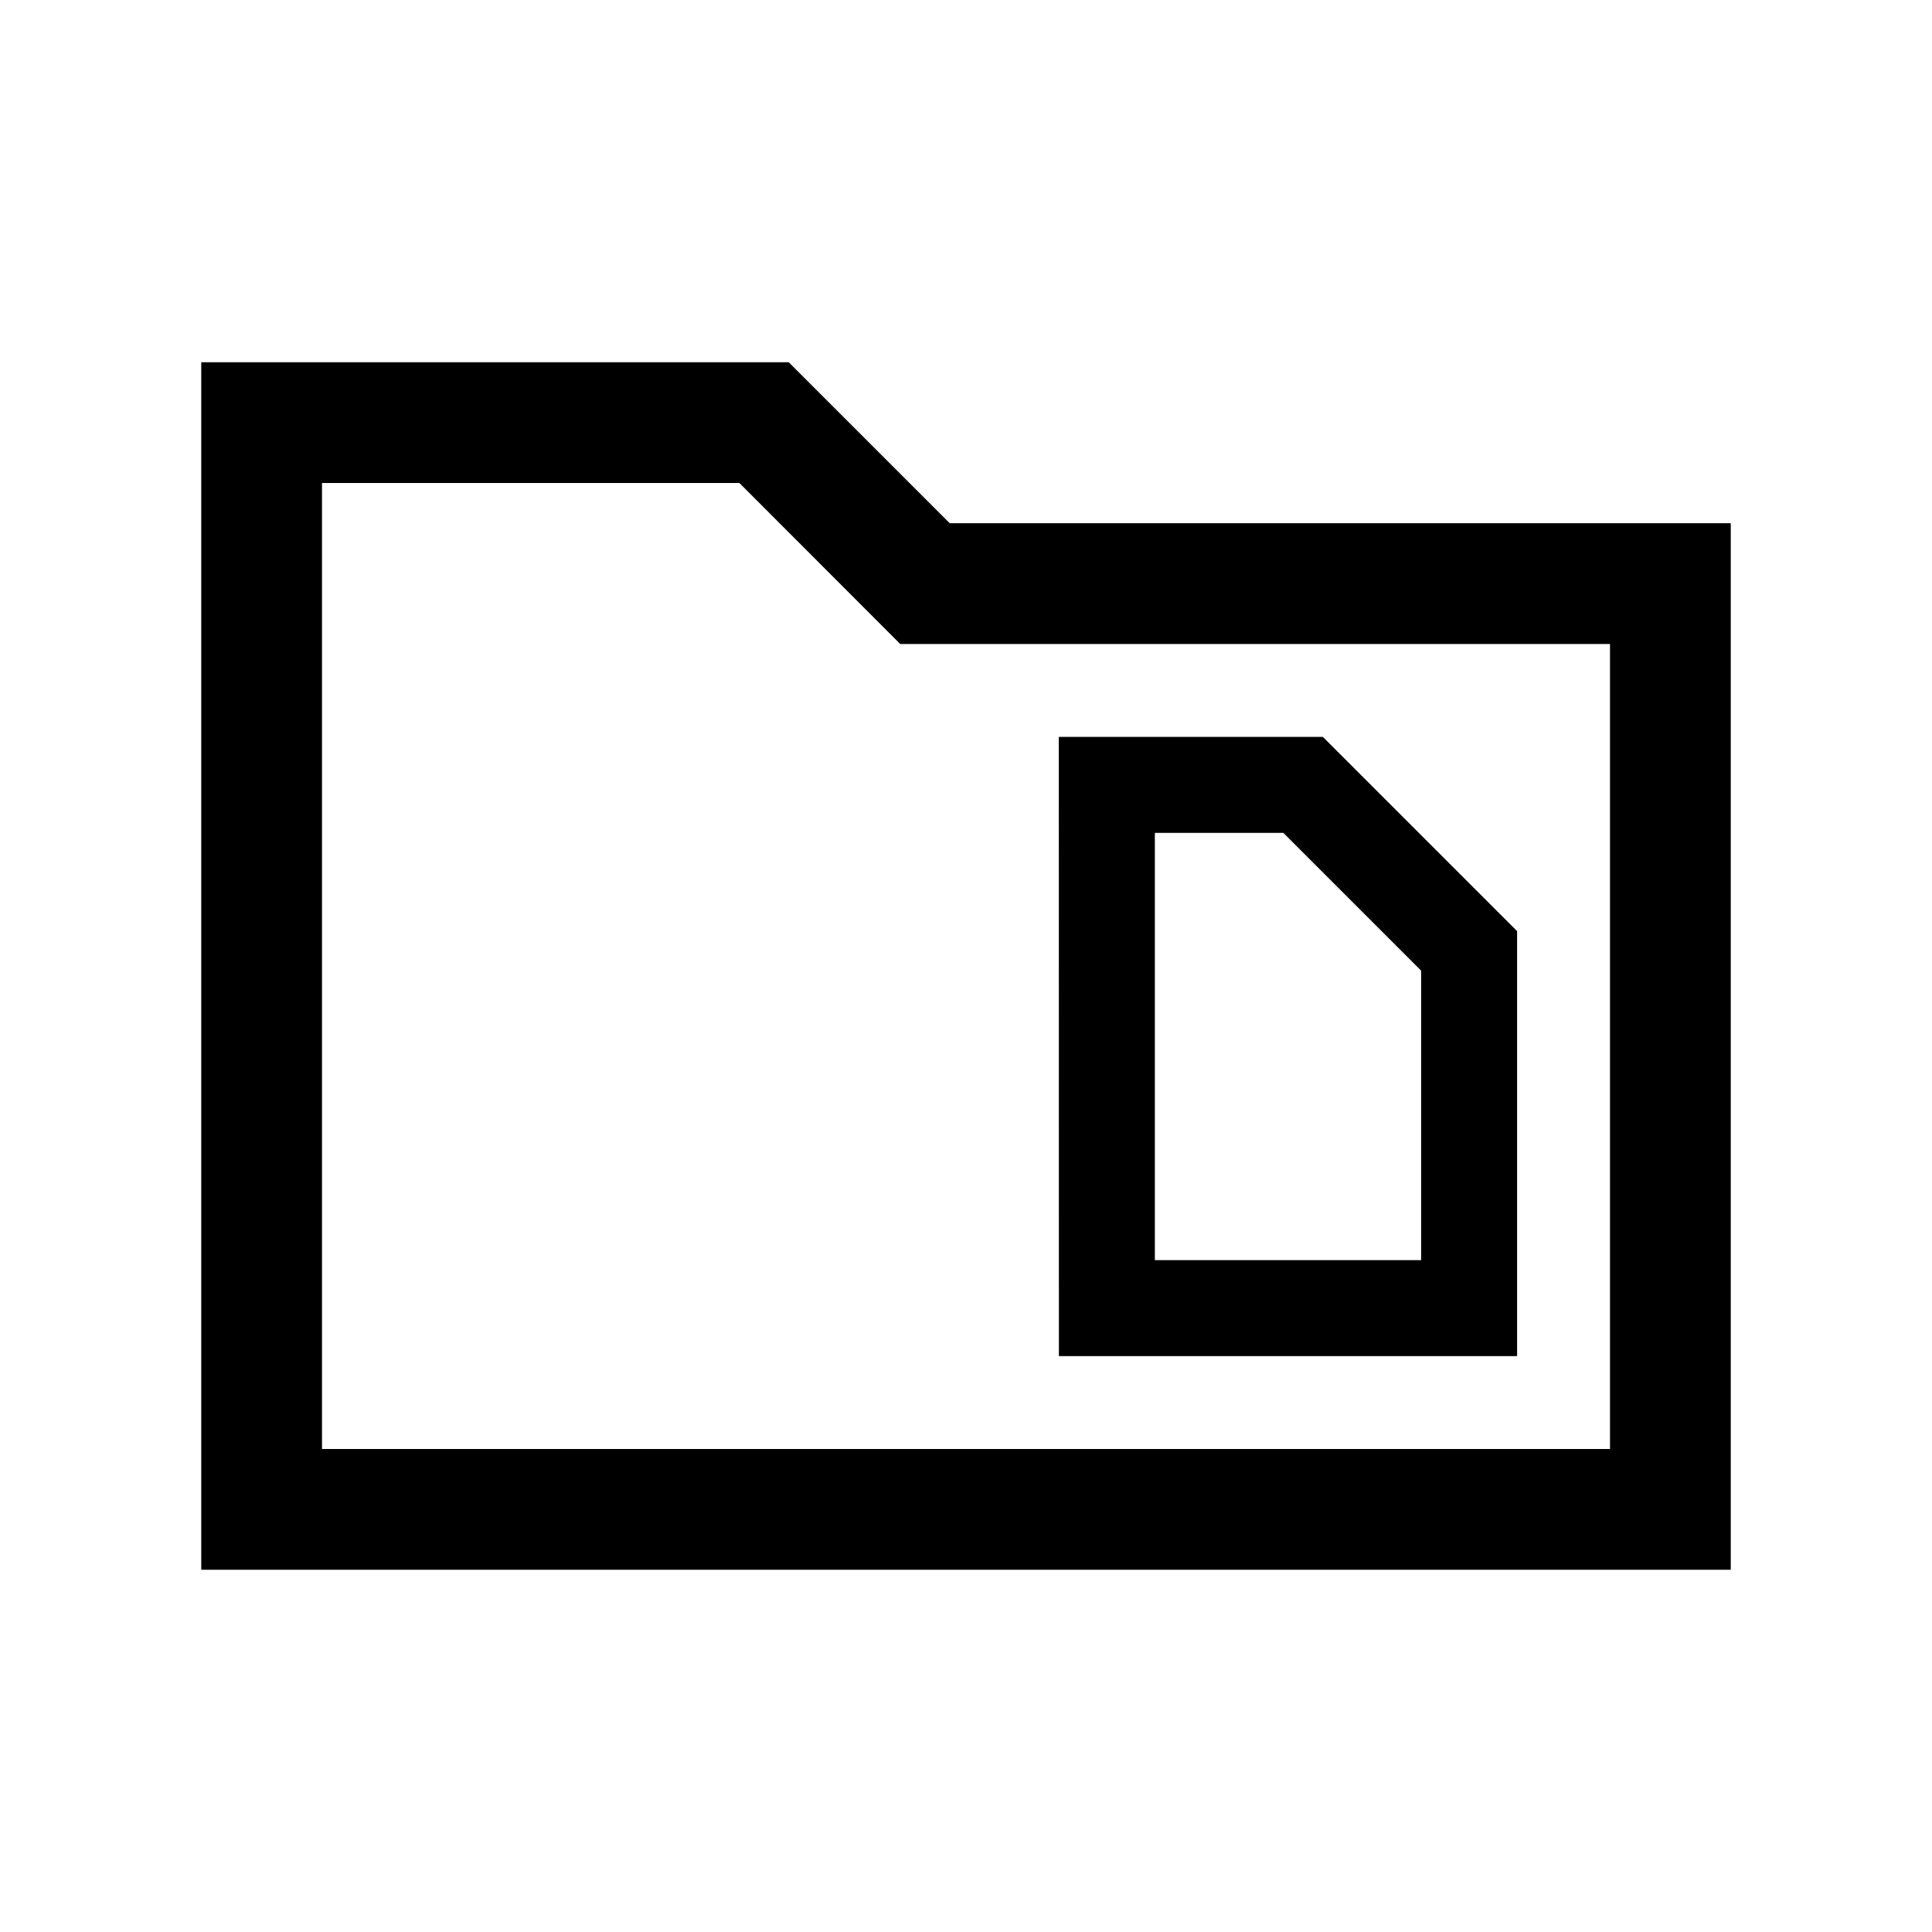 <svg xmlns="http://www.w3.org/2000/svg" width="24" height="24" viewBox="0 0 24 24" fill='currentColor'><path d="M2.5 19.5v-15h7.298l2 2H21.5v13zM4 18h16V8h-8.817L9.185 6H4zm10.346-2.346v-5.308h1.596l1.712 1.712v3.596zm-1.192 1.192h5.692v-5.279l-2.413-2.413h-3.28z"/></svg>